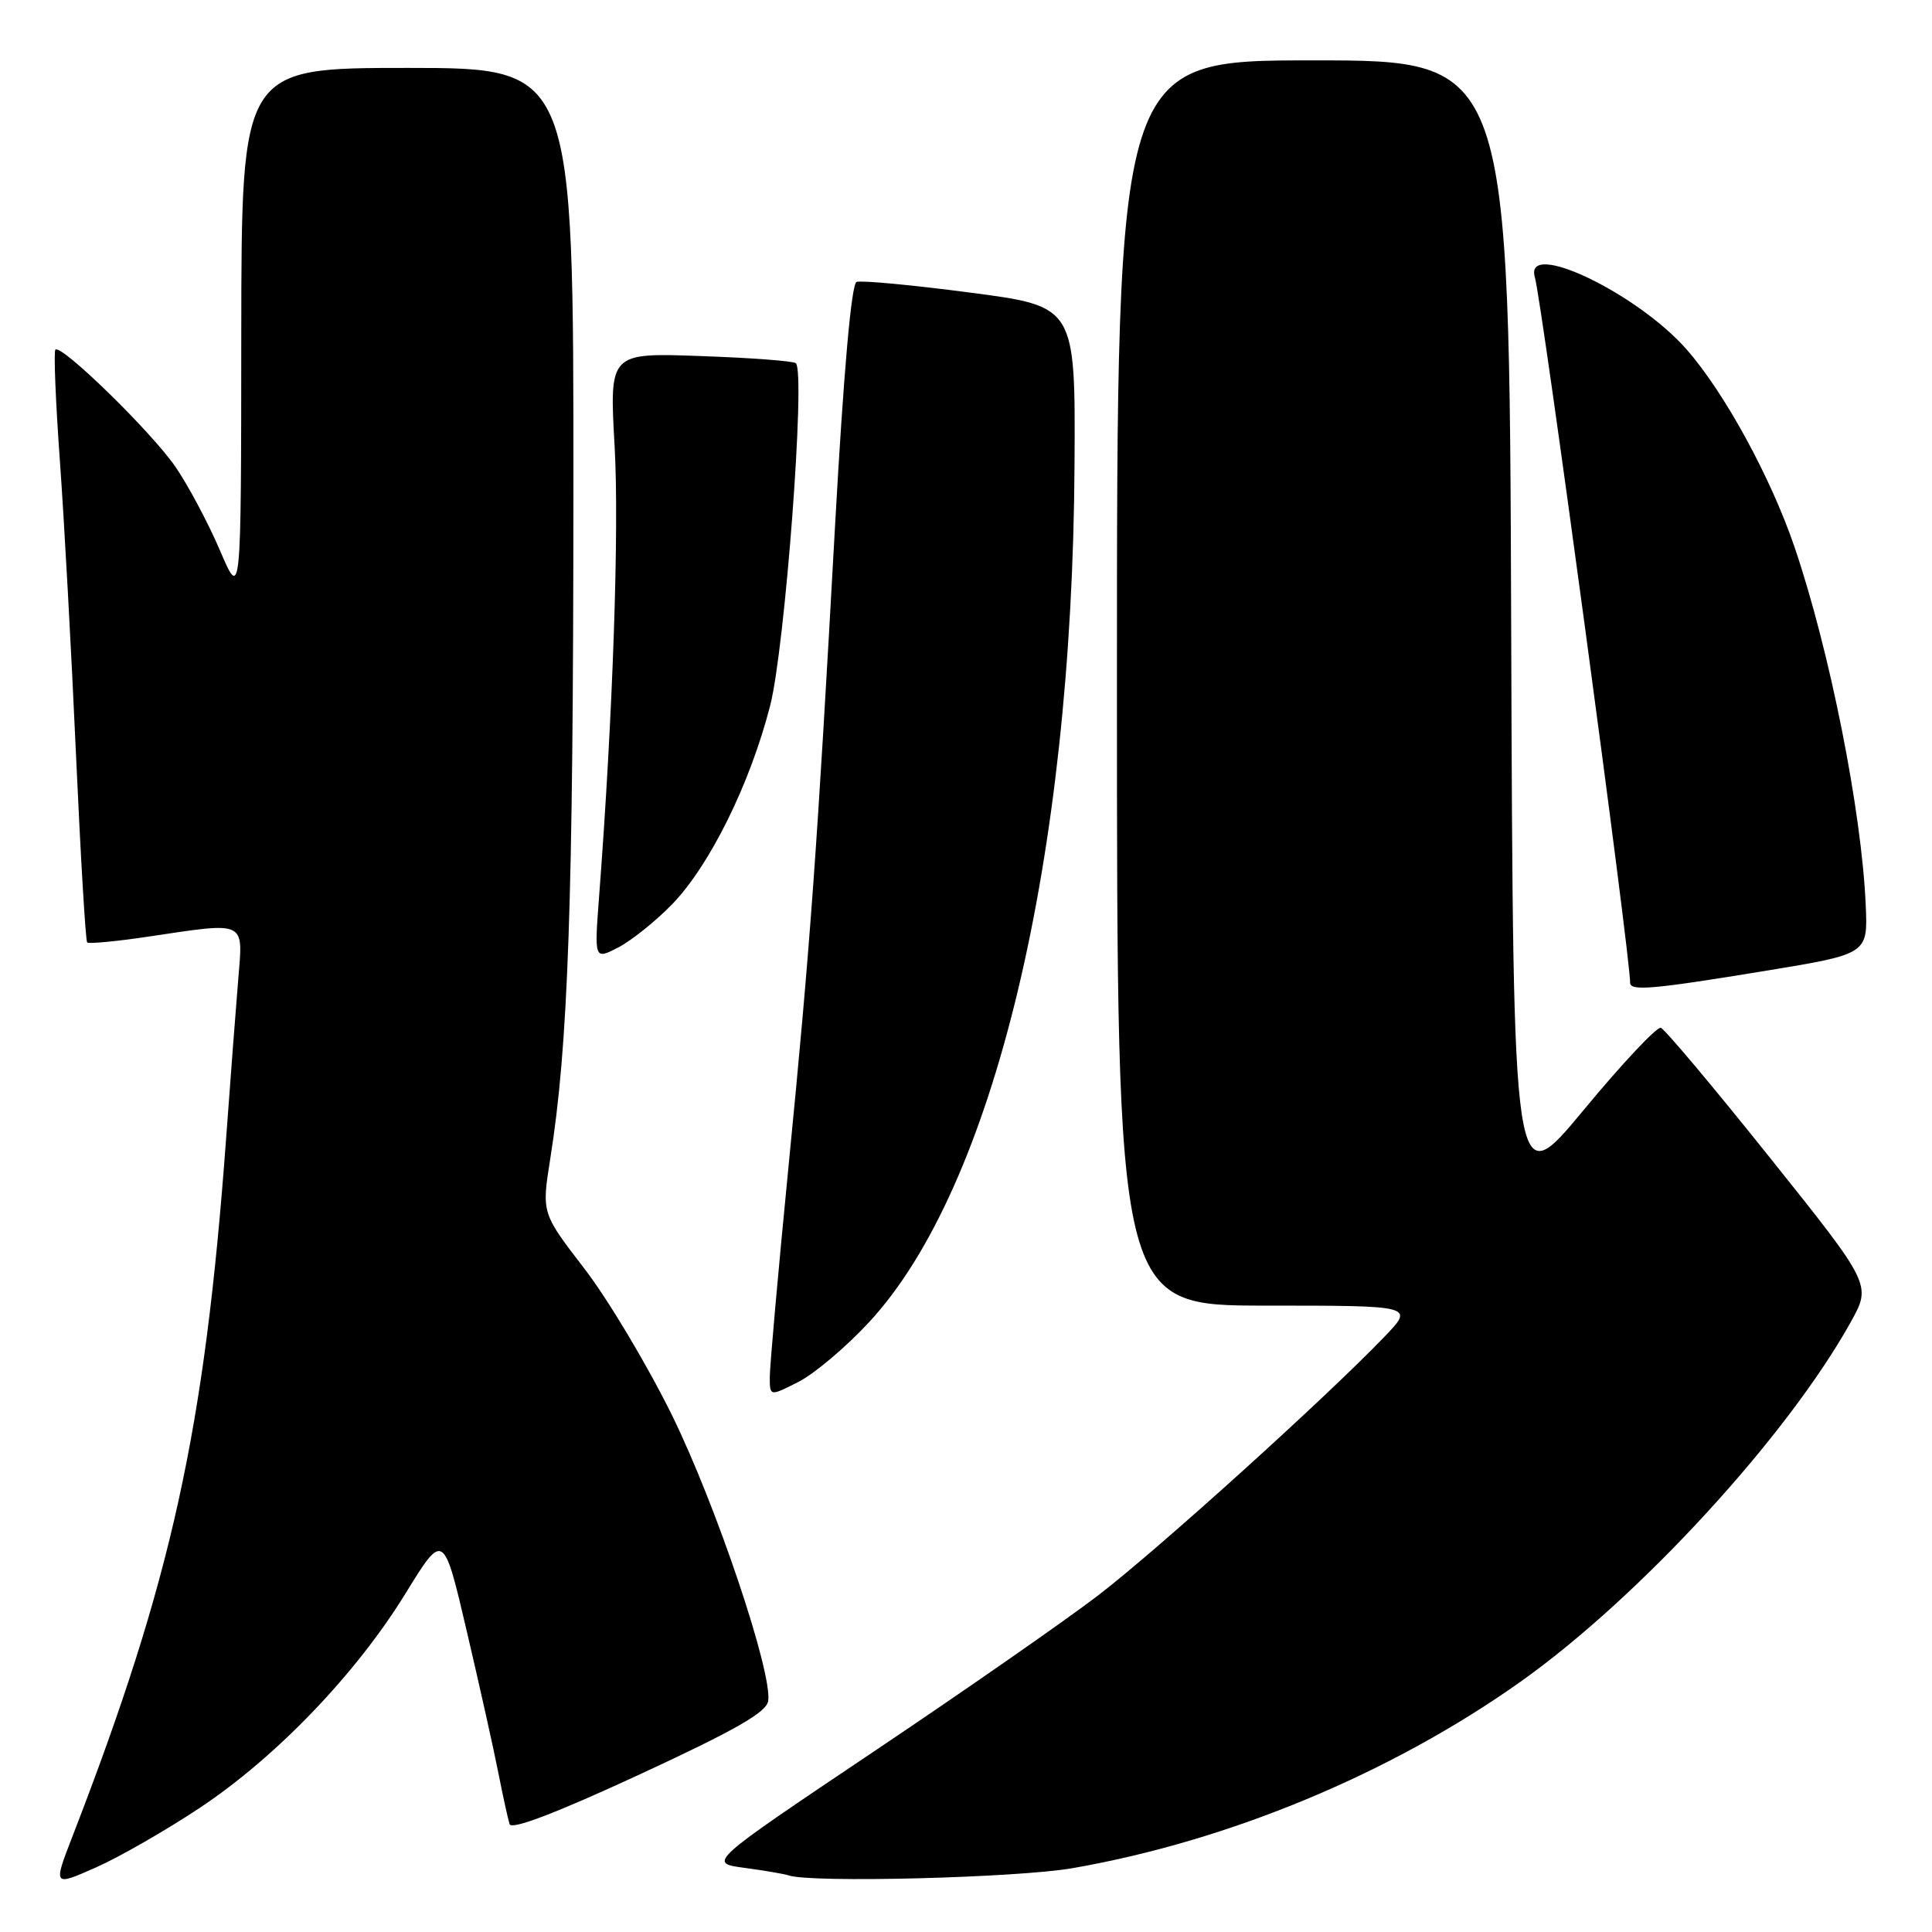 <?xml version="1.0" encoding="UTF-8" standalone="no"?>
<!DOCTYPE svg PUBLIC "-//W3C//DTD SVG 1.1//EN" "http://www.w3.org/Graphics/SVG/1.1/DTD/svg11.dtd" >
<svg xmlns="http://www.w3.org/2000/svg" xmlns:xlink="http://www.w3.org/1999/xlink" version="1.1" viewBox="0 0 256 256">
 <g >
 <path fill="currentColor"
d=" M 26.49 239.54 C 36.63 232.79 47.18 221.80 53.74 211.13 C 58.77 202.96 58.77 202.96 61.87 216.23 C 63.58 223.53 65.46 231.97 66.05 235.00 C 66.65 238.03 67.31 241.04 67.52 241.71 C 67.77 242.50 73.72 240.23 84.70 235.15 C 97.42 229.26 101.57 226.89 101.79 225.39 C 102.35 221.59 94.89 199.42 89.03 187.50 C 85.78 180.90 80.57 172.18 77.45 168.12 C 71.77 160.74 71.77 160.74 72.90 153.62 C 75.30 138.61 75.96 119.64 75.98 65.25 C 76.00 9.00 76.00 9.00 54.00 9.00 C 32.00 9.00 32.00 9.00 31.97 44.25 C 31.95 79.50 31.95 79.50 29.14 72.92 C 27.59 69.30 24.94 64.32 23.24 61.84 C 20.04 57.20 8.11 45.56 7.34 46.33 C 7.10 46.57 7.37 53.23 7.94 61.13 C 8.51 69.04 9.47 86.53 10.07 100.00 C 10.68 113.47 11.34 124.67 11.55 124.88 C 11.75 125.08 15.33 124.75 19.50 124.13 C 32.78 122.15 32.21 121.89 31.57 129.75 C 31.26 133.46 30.53 143.03 29.95 151.00 C 27.11 189.56 22.77 209.30 9.64 243.23 C 7.03 249.96 7.03 249.96 12.68 247.46 C 15.79 246.09 22.00 242.52 26.49 239.54 Z  M 142.13 247.54 C 162.89 243.92 184.33 234.99 201.46 222.85 C 217.21 211.68 236.80 190.34 245.24 175.17 C 247.98 170.23 247.98 170.23 234.50 153.37 C 227.08 144.09 220.59 136.36 220.07 136.19 C 219.55 136.02 214.93 140.93 209.81 147.12 C 200.50 158.36 200.50 158.36 200.24 83.18 C 199.99 8.00 199.99 8.00 173.99 8.00 C 148.00 8.00 148.00 8.00 148.00 90.50 C 148.00 173.00 148.00 173.00 167.70 173.00 C 187.41 173.00 187.41 173.00 183.45 177.12 C 175.69 185.21 153.36 205.38 145.52 211.39 C 141.13 214.75 127.69 224.10 115.66 232.17 C 93.79 246.85 93.79 246.85 98.64 247.50 C 101.31 247.86 103.95 248.31 104.50 248.50 C 107.47 249.52 134.79 248.82 142.13 247.54 Z  M 115.17 175.18 C 131.69 157.34 142.09 113.91 142.38 61.54 C 142.50 40.59 142.50 40.59 128.54 38.77 C 120.87 37.76 114.10 37.13 113.50 37.36 C 112.81 37.63 111.79 49.20 110.65 69.64 C 108.26 112.87 107.36 125.31 104.47 154.69 C 103.11 168.54 102.00 181.03 102.00 182.46 C 102.00 185.04 102.00 185.04 105.83 183.09 C 107.94 182.01 112.14 178.46 115.17 175.18 Z  M 234.00 128.63 C 247.50 126.41 247.50 126.41 247.22 119.96 C 246.68 107.50 242.47 86.29 237.80 72.53 C 234.67 63.32 228.54 52.07 223.50 46.32 C 216.92 38.81 201.88 31.65 203.38 36.75 C 204.31 39.90 216.00 126.48 216.00 130.21 C 216.00 131.36 218.95 131.10 234.00 128.63 Z  M 89.06 119.82 C 94.05 114.67 99.40 103.84 102.05 93.50 C 104.02 85.82 106.76 49.42 105.46 48.13 C 105.18 47.84 99.50 47.41 92.84 47.18 C 80.74 46.74 80.74 46.74 81.44 59.12 C 82.06 70.14 81.21 94.87 79.38 118.84 C 78.75 127.18 78.75 127.18 81.93 125.54 C 83.67 124.63 86.89 122.06 89.06 119.82 Z "/>
</g>
</svg>